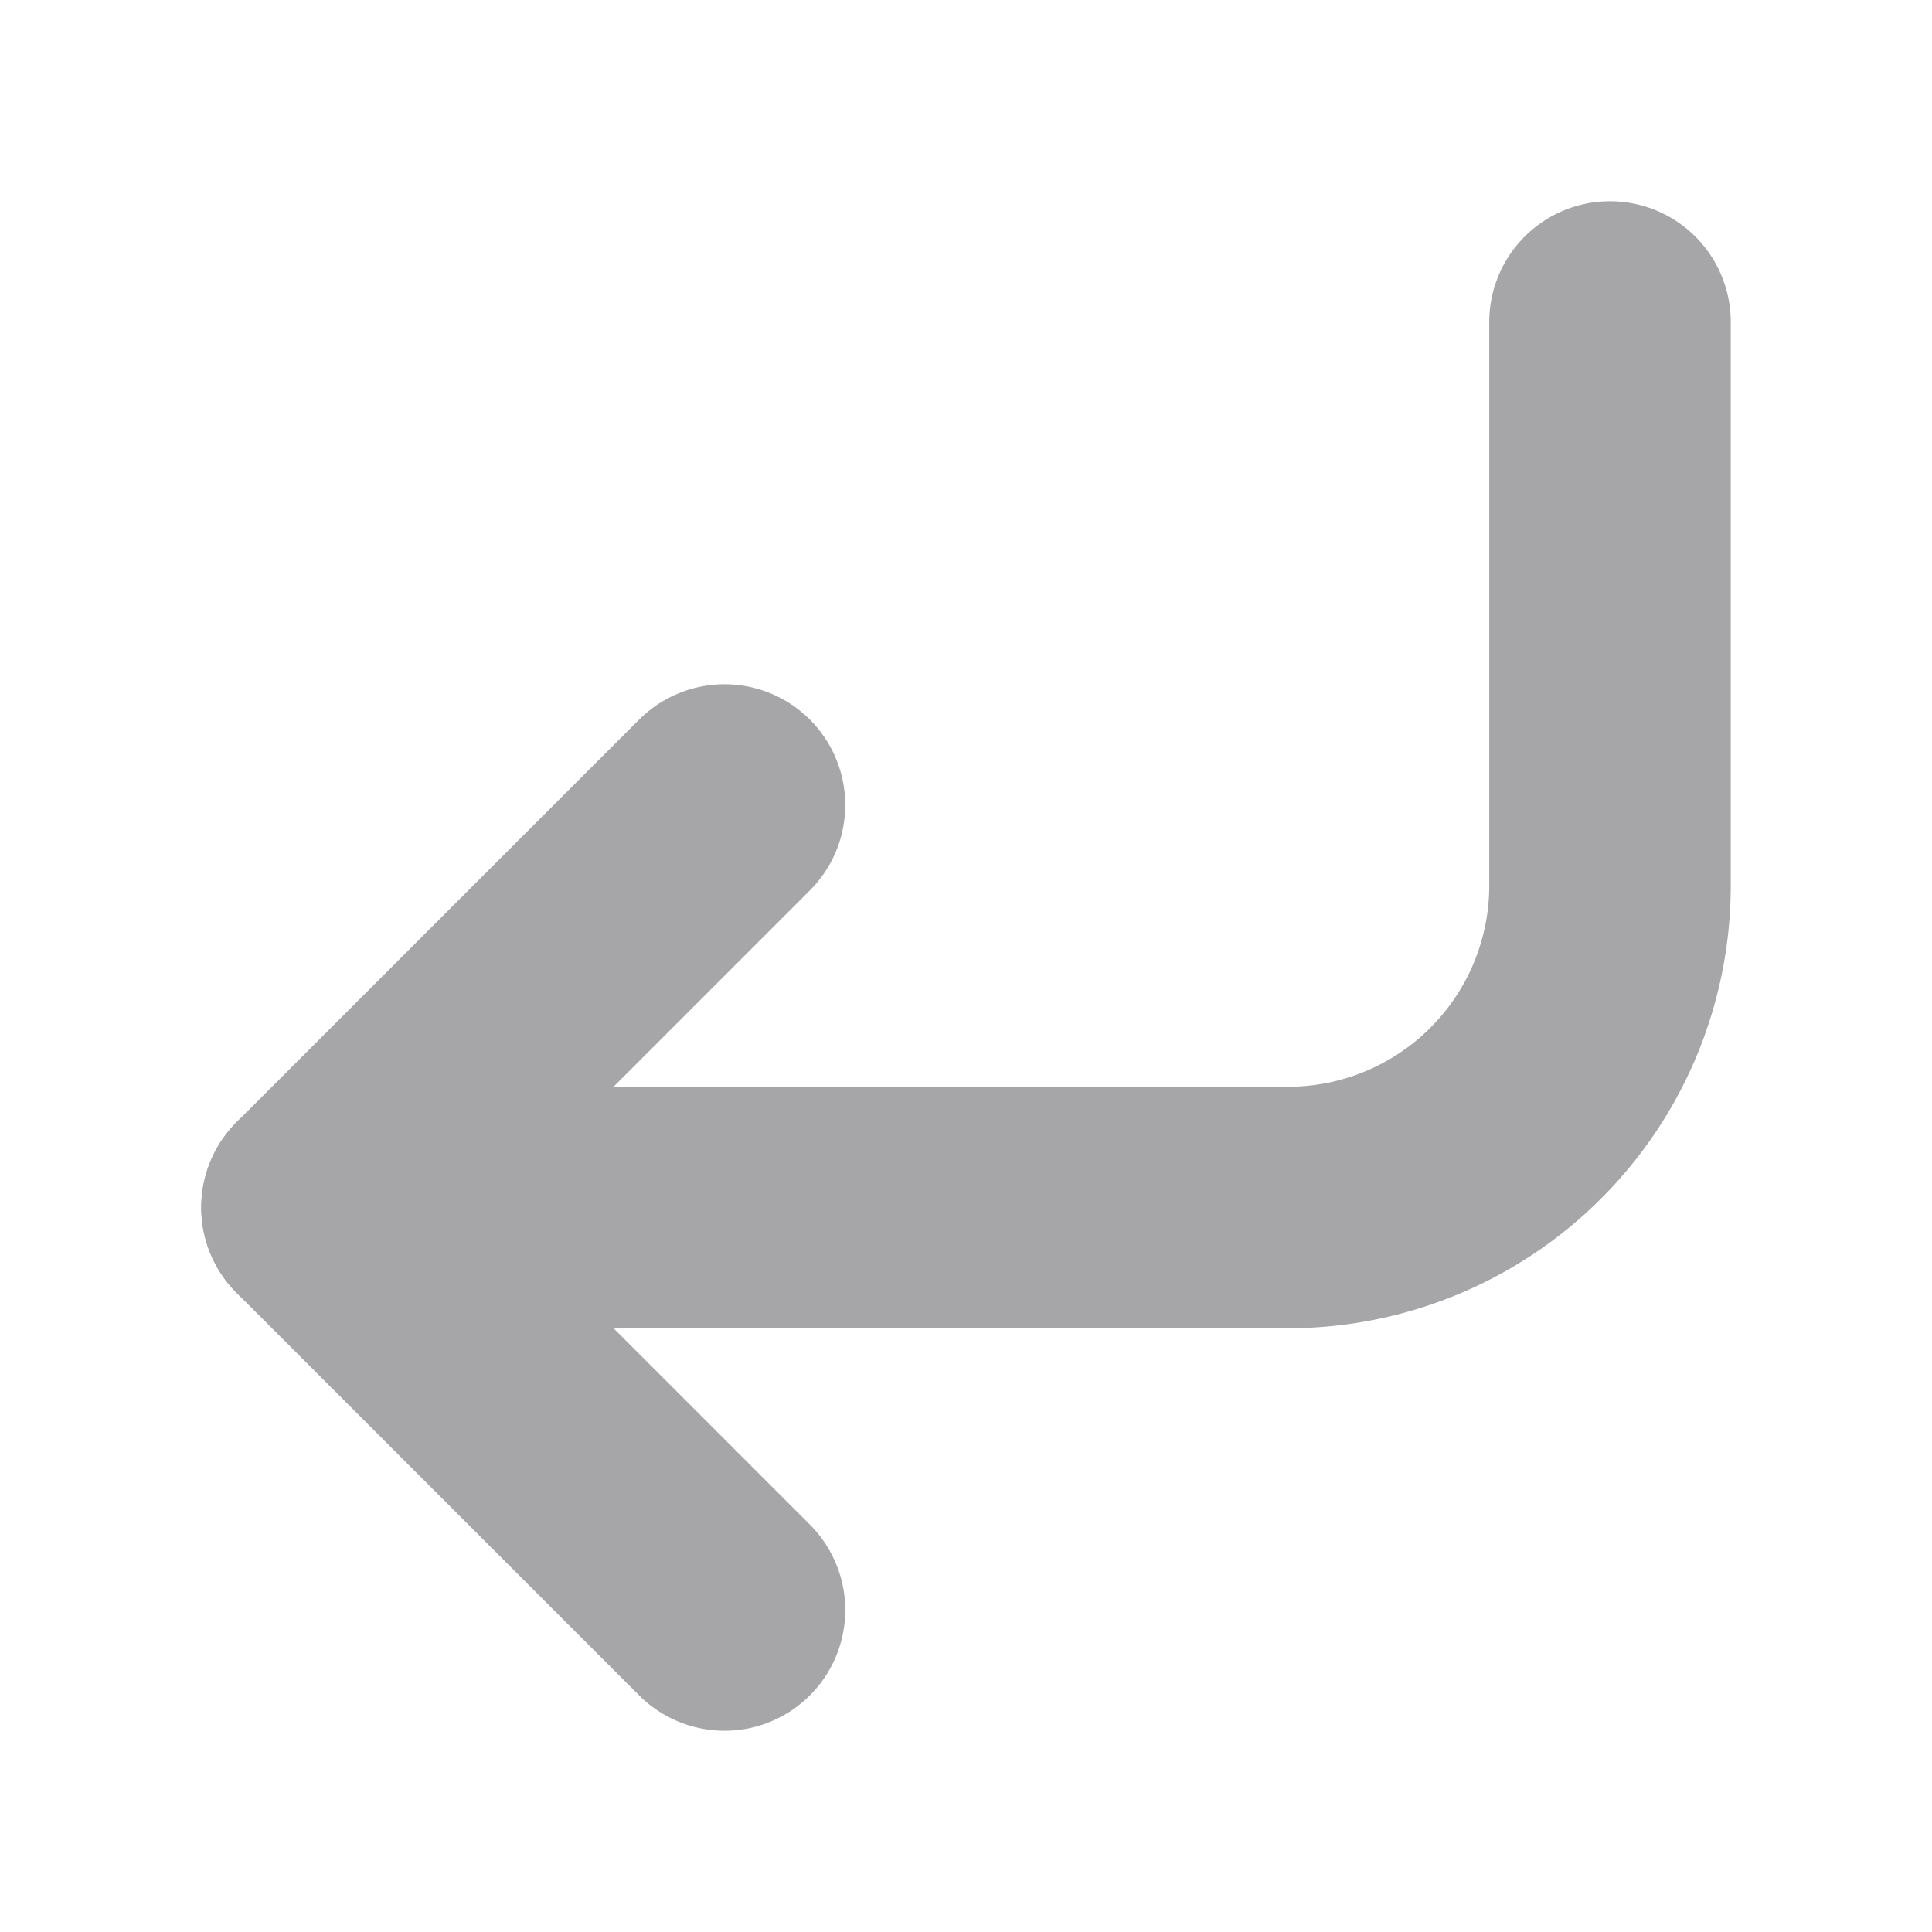 <svg viewBox="0 0 24 24" width="20" height="20" stroke="#a6a6a8" stroke-width="3" fill="none"
  stroke-linecap="round" stroke-linejoin="round" class="css-i6dzq1">
  <polyline points="9 10 4 15 9 20"></polyline>
  <path d="M20 4v7a4 4 0 0 1-4 4H4"></path>
</svg>